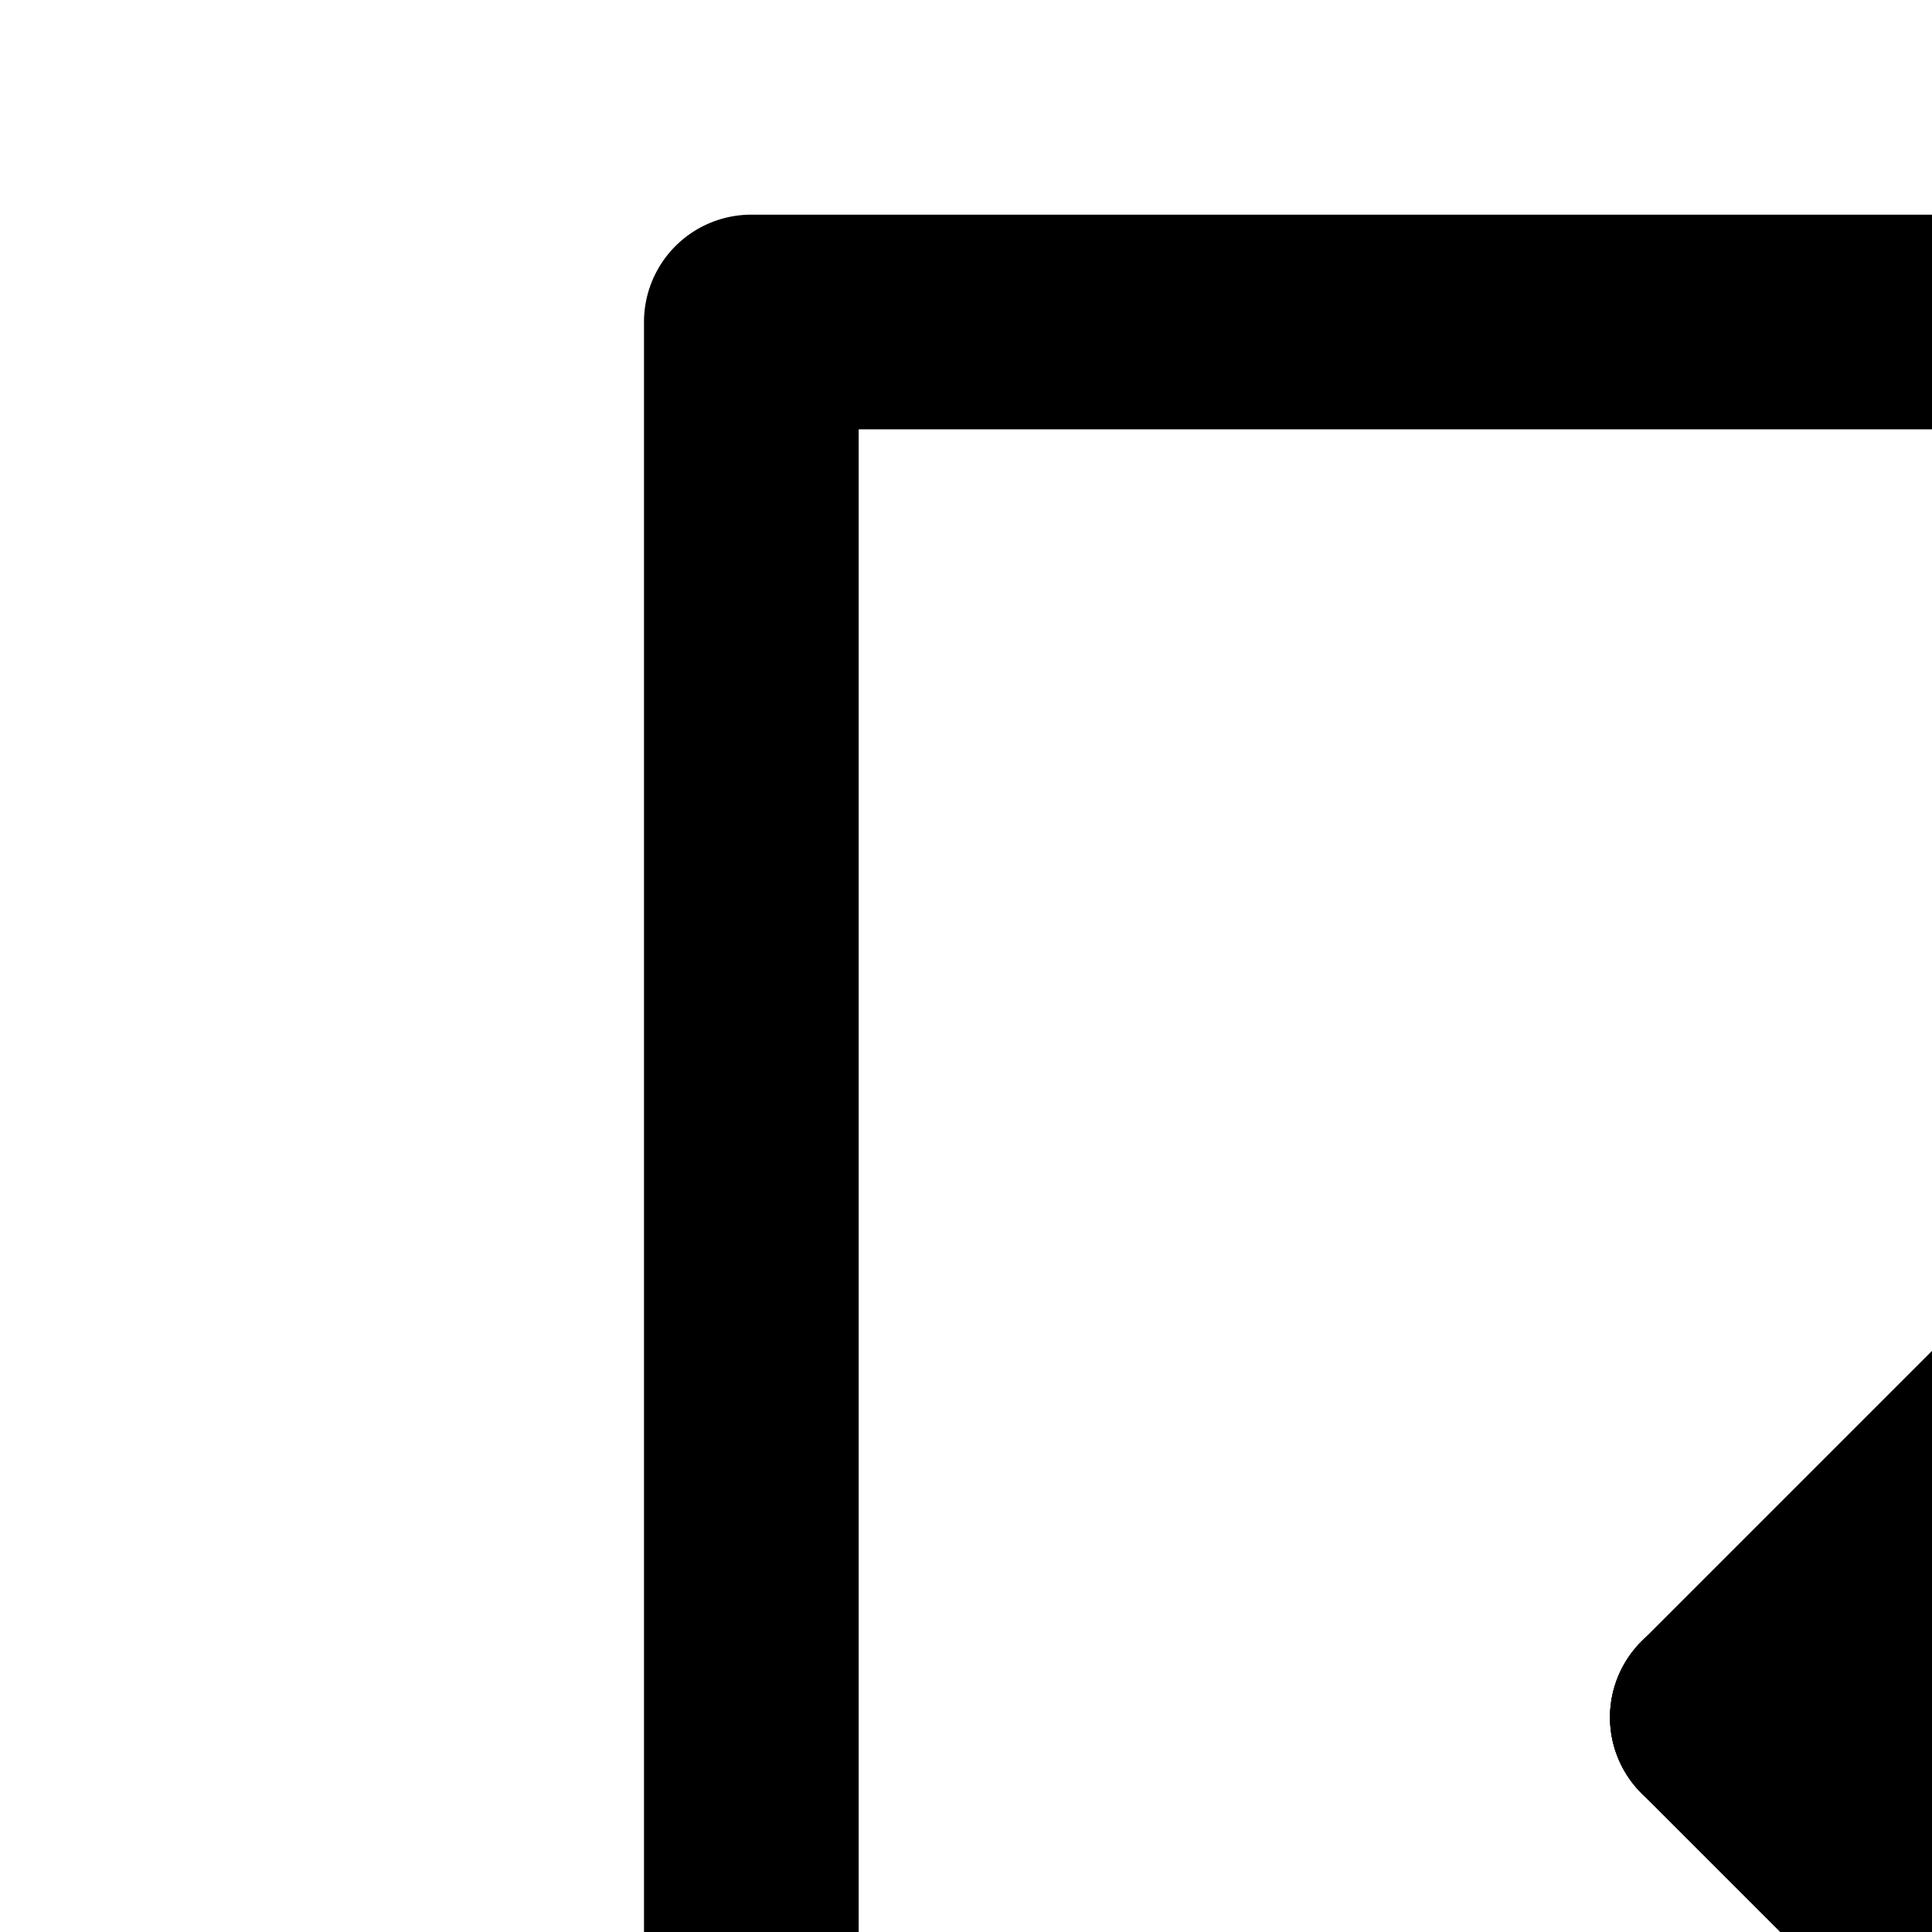 <?xml version="1.0" ?><svg viewBox="0 0 18 18" xmlns="http://www.w3.org/2000/svg"><defs><style>.cls-1{fill:none;stroke:#000;stroke-linecap:round;stroke-linejoin:round;stroke-width:2px;}</style></defs><title/><g id="login"><line class="cls-1" x1="29" x2="16" y1="16" y2="16"/><path d="M24,25v3H8V4H24V7h2V3a1,1,0,0,0-1-1H7A1,1,0,0,0,6,3V29a1,1,0,0,0,1,1H25a1,1,0,0,0,1-1V25Z"/><line class="cls-1" x1="16" x2="20" y1="16" y2="12"/><line class="cls-1" x1="16" x2="20" y1="16" y2="20"/><line class="cls-1" x1="25" x2="25" y1="8" y2="6"/><line class="cls-1" x1="25" x2="25" y1="26" y2="24"/></g></svg>